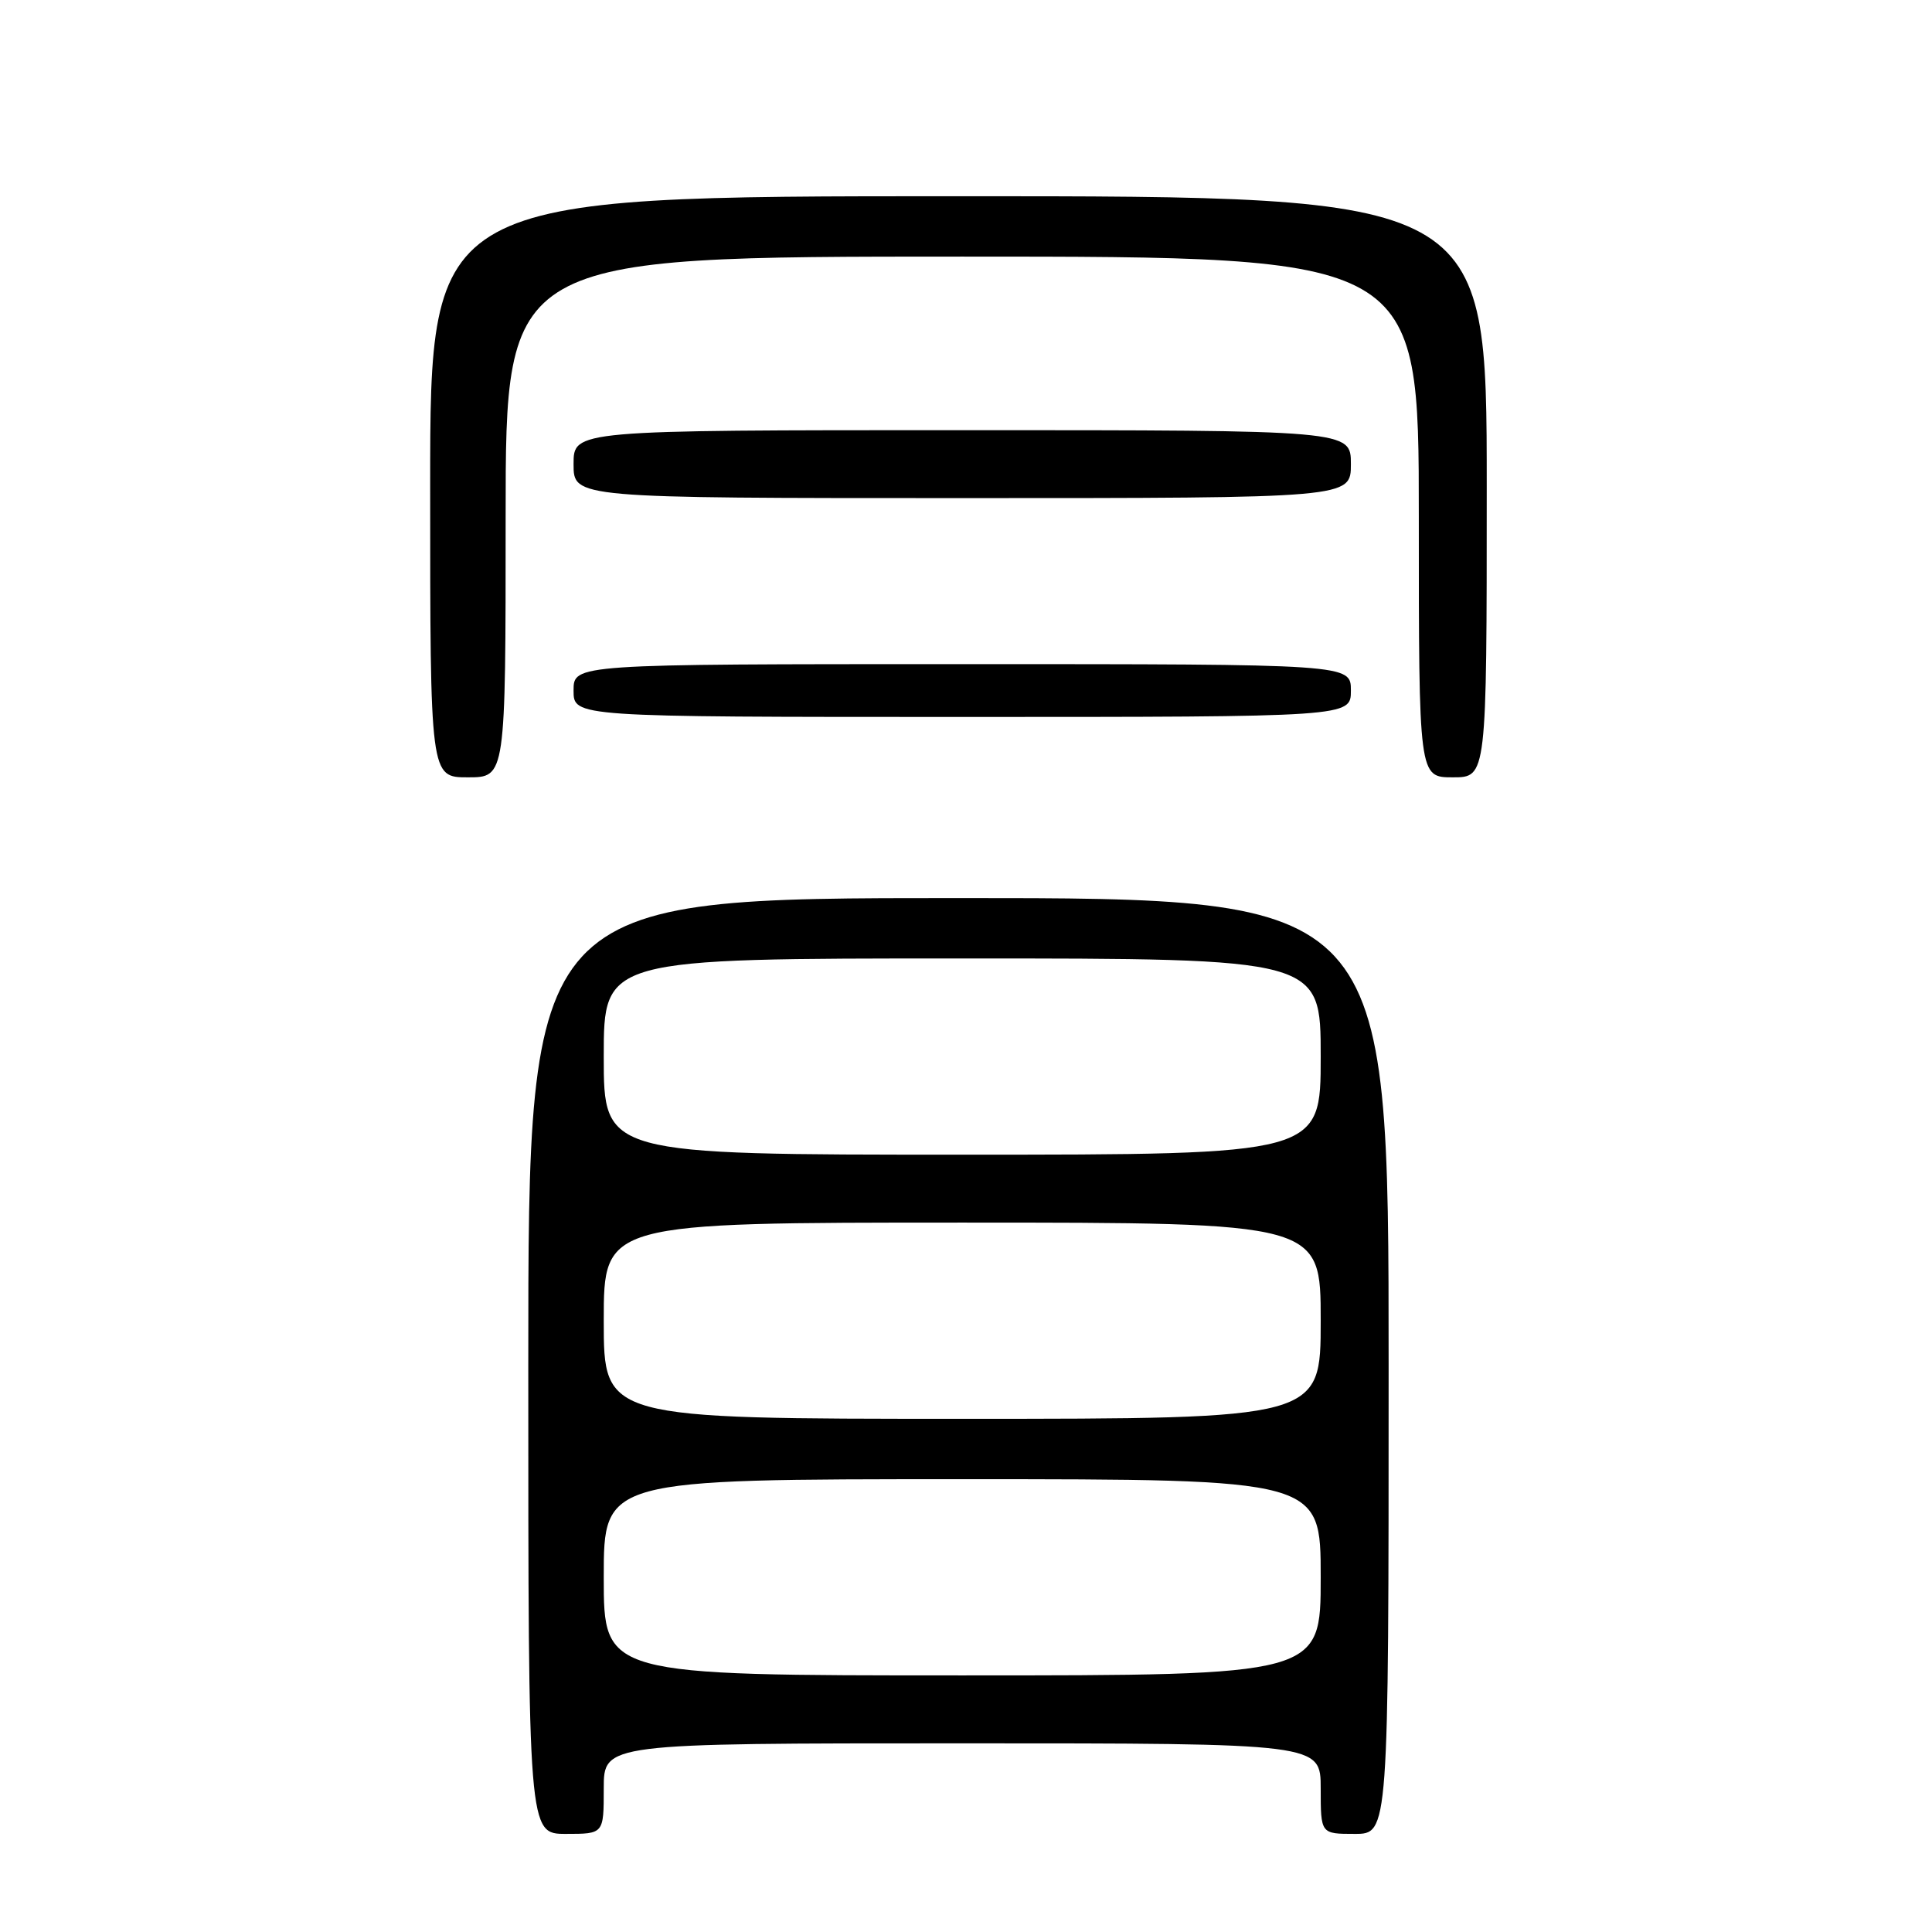 <?xml version="1.0" encoding="UTF-8" standalone="no"?>
<!DOCTYPE svg PUBLIC "-//W3C//DTD SVG 1.1//EN" "http://www.w3.org/Graphics/SVG/1.1/DTD/svg11.dtd" >
<svg xmlns="http://www.w3.org/2000/svg" xmlns:xlink="http://www.w3.org/1999/xlink" version="1.1" viewBox="0 0 256 256">
 <g >
 <path fill="currentColor"
d=" M 80.00 237.00 C 80.00 231.00 80.00 231.00 127.50 231.00 C 175.00 231.00 175.00 231.00 175.00 237.00 C 175.00 243.00 175.00 243.00 179.50 243.00 C 184.00 243.00 184.00 243.00 184.00 181.00 C 184.00 119.00 184.00 119.00 127.00 119.00 C 70.00 119.00 70.00 119.00 70.00 181.00 C 70.00 243.00 70.00 243.00 75.00 243.00 C 80.00 243.00 80.00 243.00 80.00 237.00 Z  M 67.00 68.50 C 67.00 34.00 67.00 34.00 127.50 34.00 C 188.00 34.00 188.00 34.00 188.00 68.50 C 188.00 103.00 188.00 103.00 192.50 103.00 C 197.00 103.00 197.00 103.00 197.00 64.50 C 197.00 26.00 197.00 26.00 127.00 26.00 C 57.00 26.00 57.00 26.00 57.00 64.50 C 57.00 103.00 57.00 103.00 62.00 103.00 C 67.00 103.00 67.00 103.00 67.00 68.50 Z  M 179.00 91.50 C 179.00 88.00 179.00 88.00 127.50 88.00 C 76.00 88.00 76.00 88.00 76.00 91.50 C 76.00 95.00 76.00 95.00 127.50 95.00 C 179.00 95.00 179.00 95.00 179.00 91.50 Z  M 179.00 61.50 C 179.00 57.00 179.00 57.00 127.50 57.00 C 76.00 57.00 76.00 57.00 76.00 61.50 C 76.00 66.00 76.00 66.00 127.50 66.00 C 179.00 66.00 179.00 66.00 179.00 61.50 Z  M 80.00 209.00 C 80.00 196.00 80.00 196.00 127.50 196.00 C 175.00 196.00 175.00 196.00 175.00 209.00 C 175.00 222.00 175.00 222.00 127.50 222.00 C 80.00 222.00 80.00 222.00 80.00 209.00 Z  M 80.00 175.00 C 80.00 162.00 80.00 162.00 127.50 162.00 C 175.00 162.00 175.00 162.00 175.00 175.00 C 175.00 188.00 175.00 188.00 127.50 188.00 C 80.00 188.00 80.00 188.00 80.00 175.00 Z  M 80.00 140.00 C 80.00 127.00 80.00 127.00 127.50 127.00 C 175.00 127.00 175.00 127.00 175.00 140.00 C 175.00 153.00 175.00 153.00 127.50 153.00 C 80.00 153.00 80.00 153.00 80.00 140.00 Z "/>
</g>
</svg>